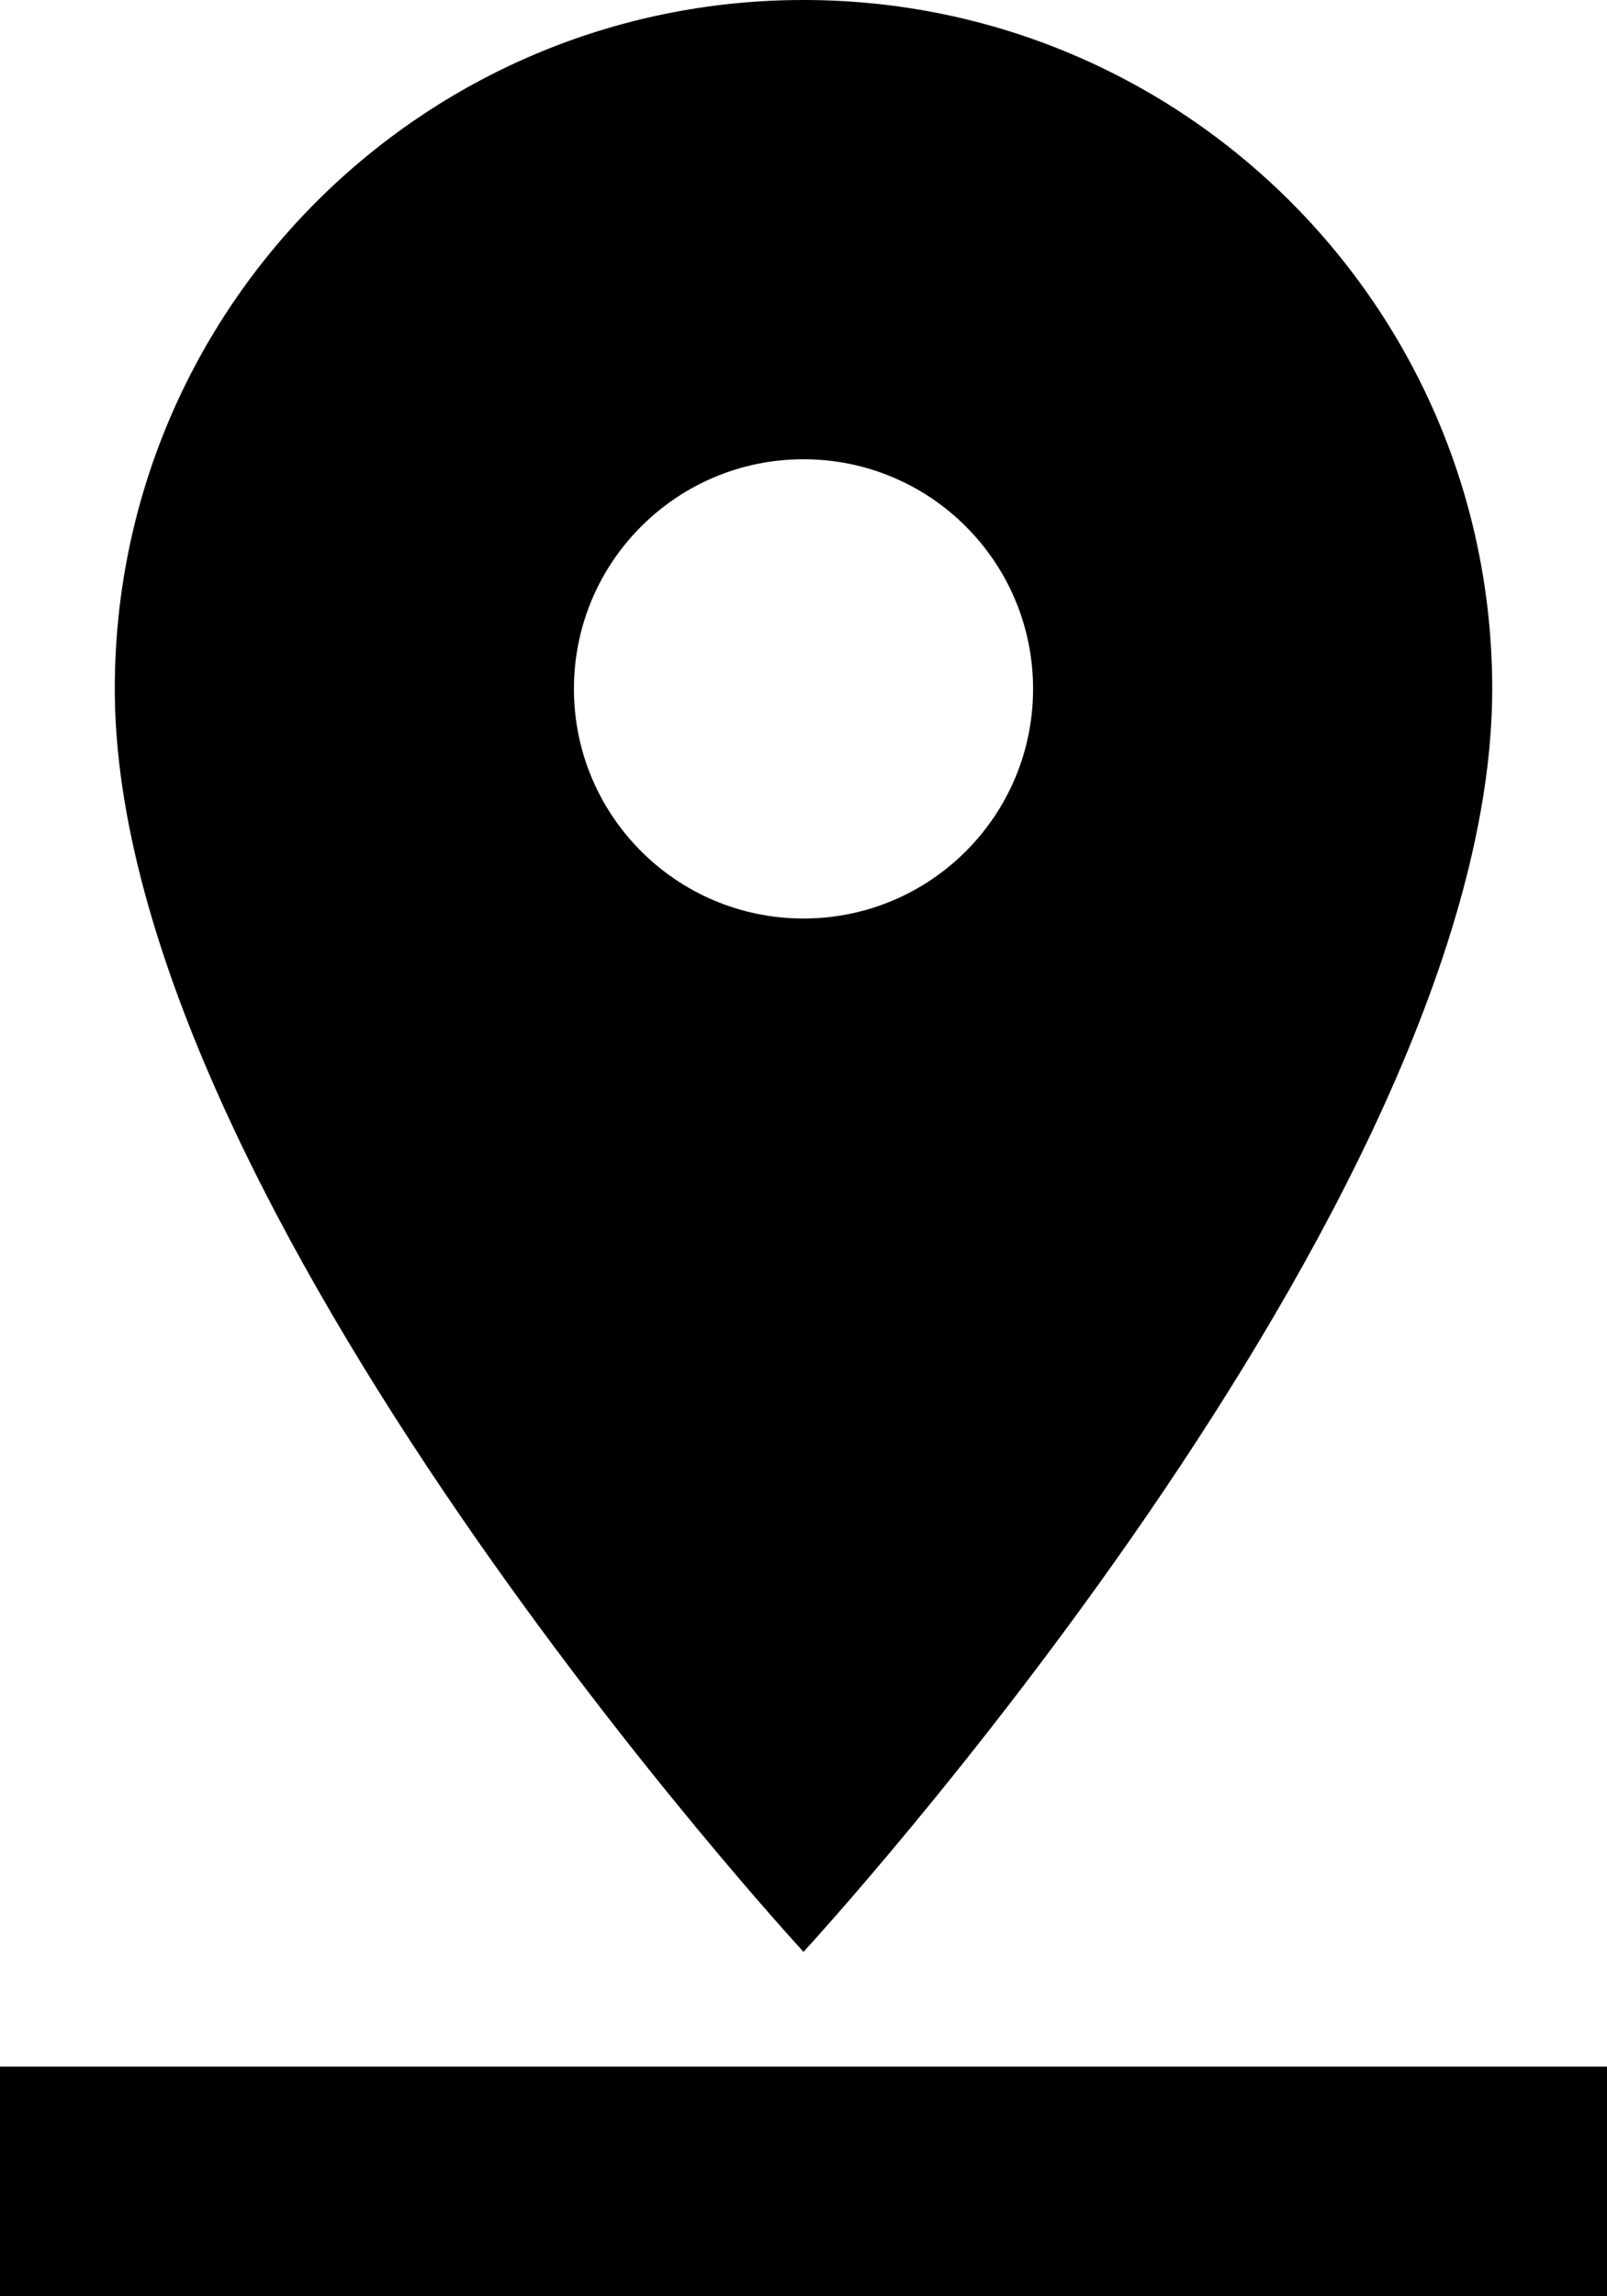 <svg xmlns="http://www.w3.org/2000/svg" viewBox="0 0 28 40"><path d="M26 12c0-6.63-5.37-12-12-12S2 5.37 2 12c0 9 12 22 12 22s12-13 12-22zm-16 0c0-2.21 1.79-4 4-4s4 1.79 4 4-1.79 4-4 4-4-1.79-4-4zM0 36v4h28v-4H0z"/></svg>